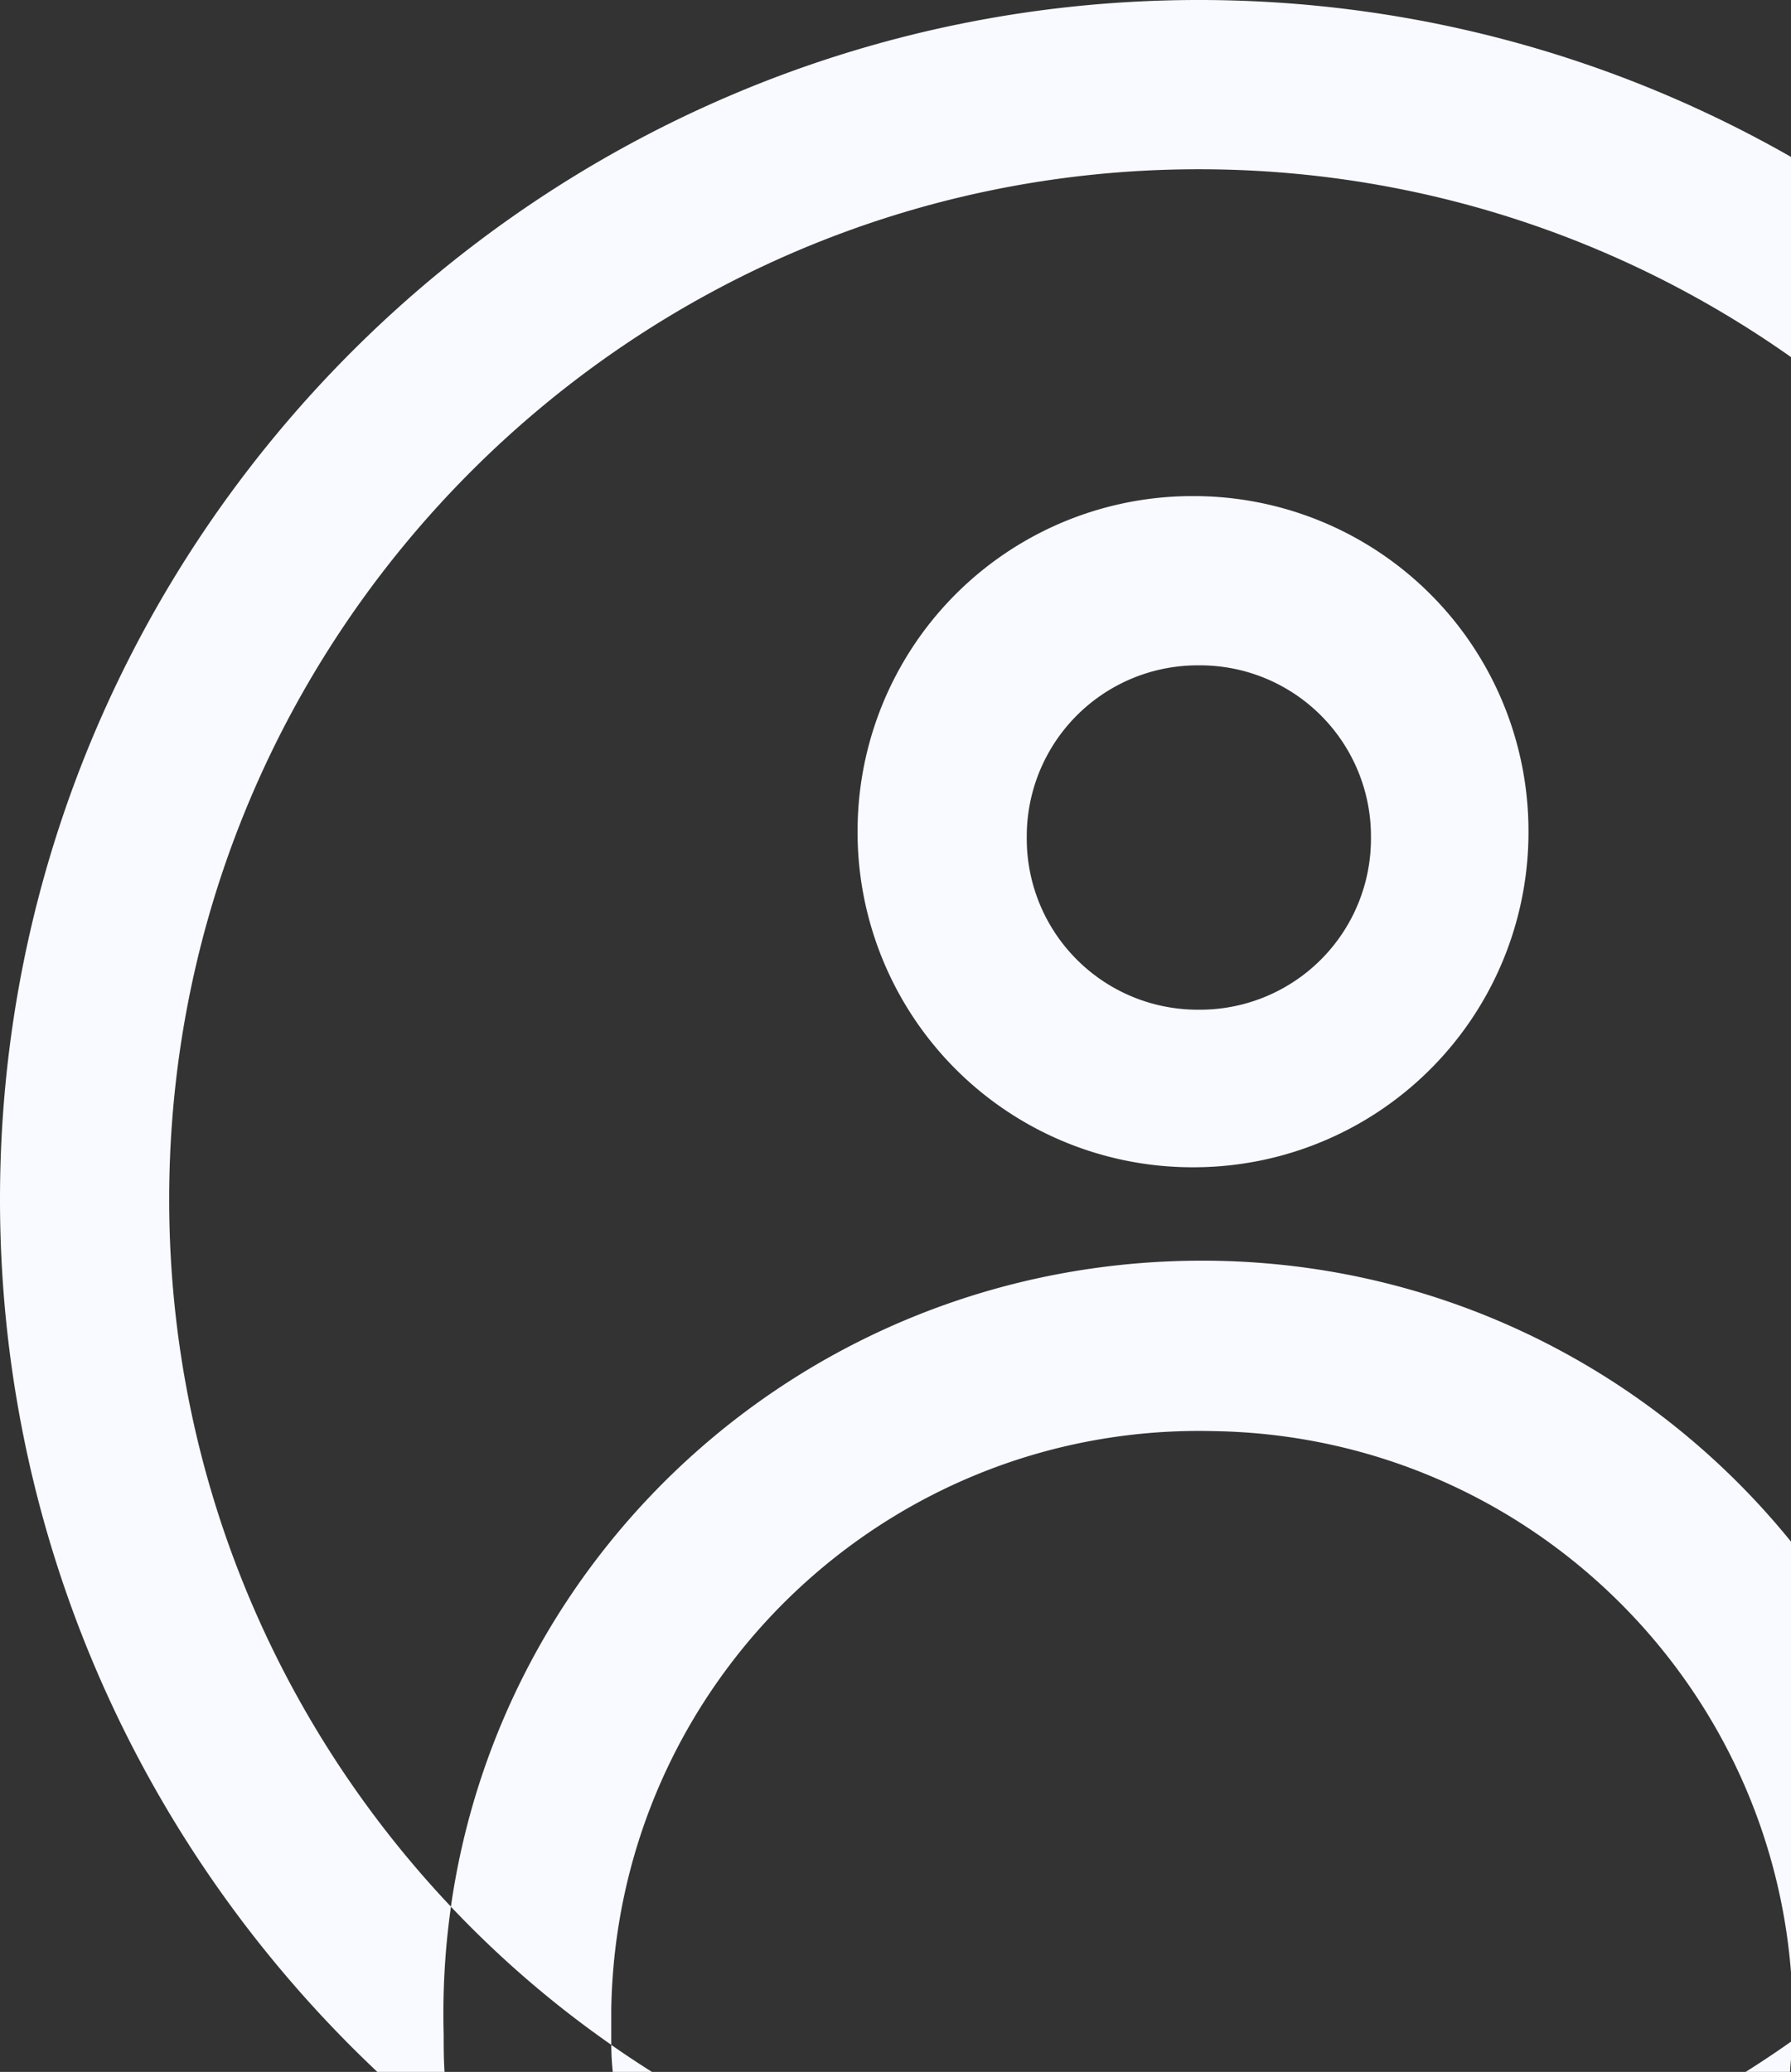 <svg xmlns="http://www.w3.org/2000/svg" width="307" height="355" fill="none"><rect width="100%" height="100%" fill="#333333" stroke="none"/><path fill="#F9FAFF" fill-rule="evenodd" d="M205.5 411C92.24 411 0 318.76 0 205.5S92.24 0 205.5 0 411 92.24 411 205.5c0 65.86-31.19 124.61-79.56 162.25a14.19 14.19 0 0 0 4.08-9.17c.48-3.83.48-6.7.48-10.05v-4.78c-.12-6.07-.65-12.02-1.56-17.85A175.86 175.86 0 0 0 382 205.5C382 108.19 302.81 29 205.5 29S29 108.19 29 205.5c0 46.88 18.37 89.55 48.3 121.19a129.85 129.85 0 0 0-1.25 21.84c0 2.87 0 6.22.48 10.05.47 8.13 7.18 13.87 15.32 13.4 8.13-.49 13.88-7.18 13.4-15.31-.36-2.5-.45-4.47-.47-6.3A175.5 175.5 0 0 0 205.5 382c37.86 0 72.97-11.98 101.75-32.36-.04.83-.12 1.7-.2 2.6-.12 1.42-.25 2.92-.25 4.43-.48 7.65 5.26 14.82 13.4 15.3h.96c2.63 0 5.1-.68 7.21-1.88A204.38 204.38 0 0 1 205.5 411Zm101.75-61.36a178 178 0 0 0 27.19-23.74c-9.93-63.53-65.27-111.19-131.05-109.87-64.8 1.28-117.3 49.08-126.1 110.66a177.87 177.87 0 0 0 27.49 23.67v-6.13c.95-55.97 47.39-100.46 103.4-99.02 56.01.95 100.53 47.35 99.1 103.32l-.03 1.11Zm21.12 20.45c1.03-.77 2.05-1.55 3.07-2.34-.9.92-1.94 1.7-3.07 2.34ZM147 142.5a57.4 57.4 0 0 0 57.5 57.5 57.4 57.4 0 0 0 57.5-57.5A57.4 57.4 0 0 0 204.5 85a57.4 57.4 0 0 0-57.5 57.5Zm58.5-28.5a29.3 29.3 0 0 0-29.5 29.5 29.3 29.3 0 0 0 29.5 29.5 29.3 29.3 0 0 0 29.5-29.5 29.3 29.3 0 0 0-29.5-29.5Z" clip-rule="evenodd"/></svg>